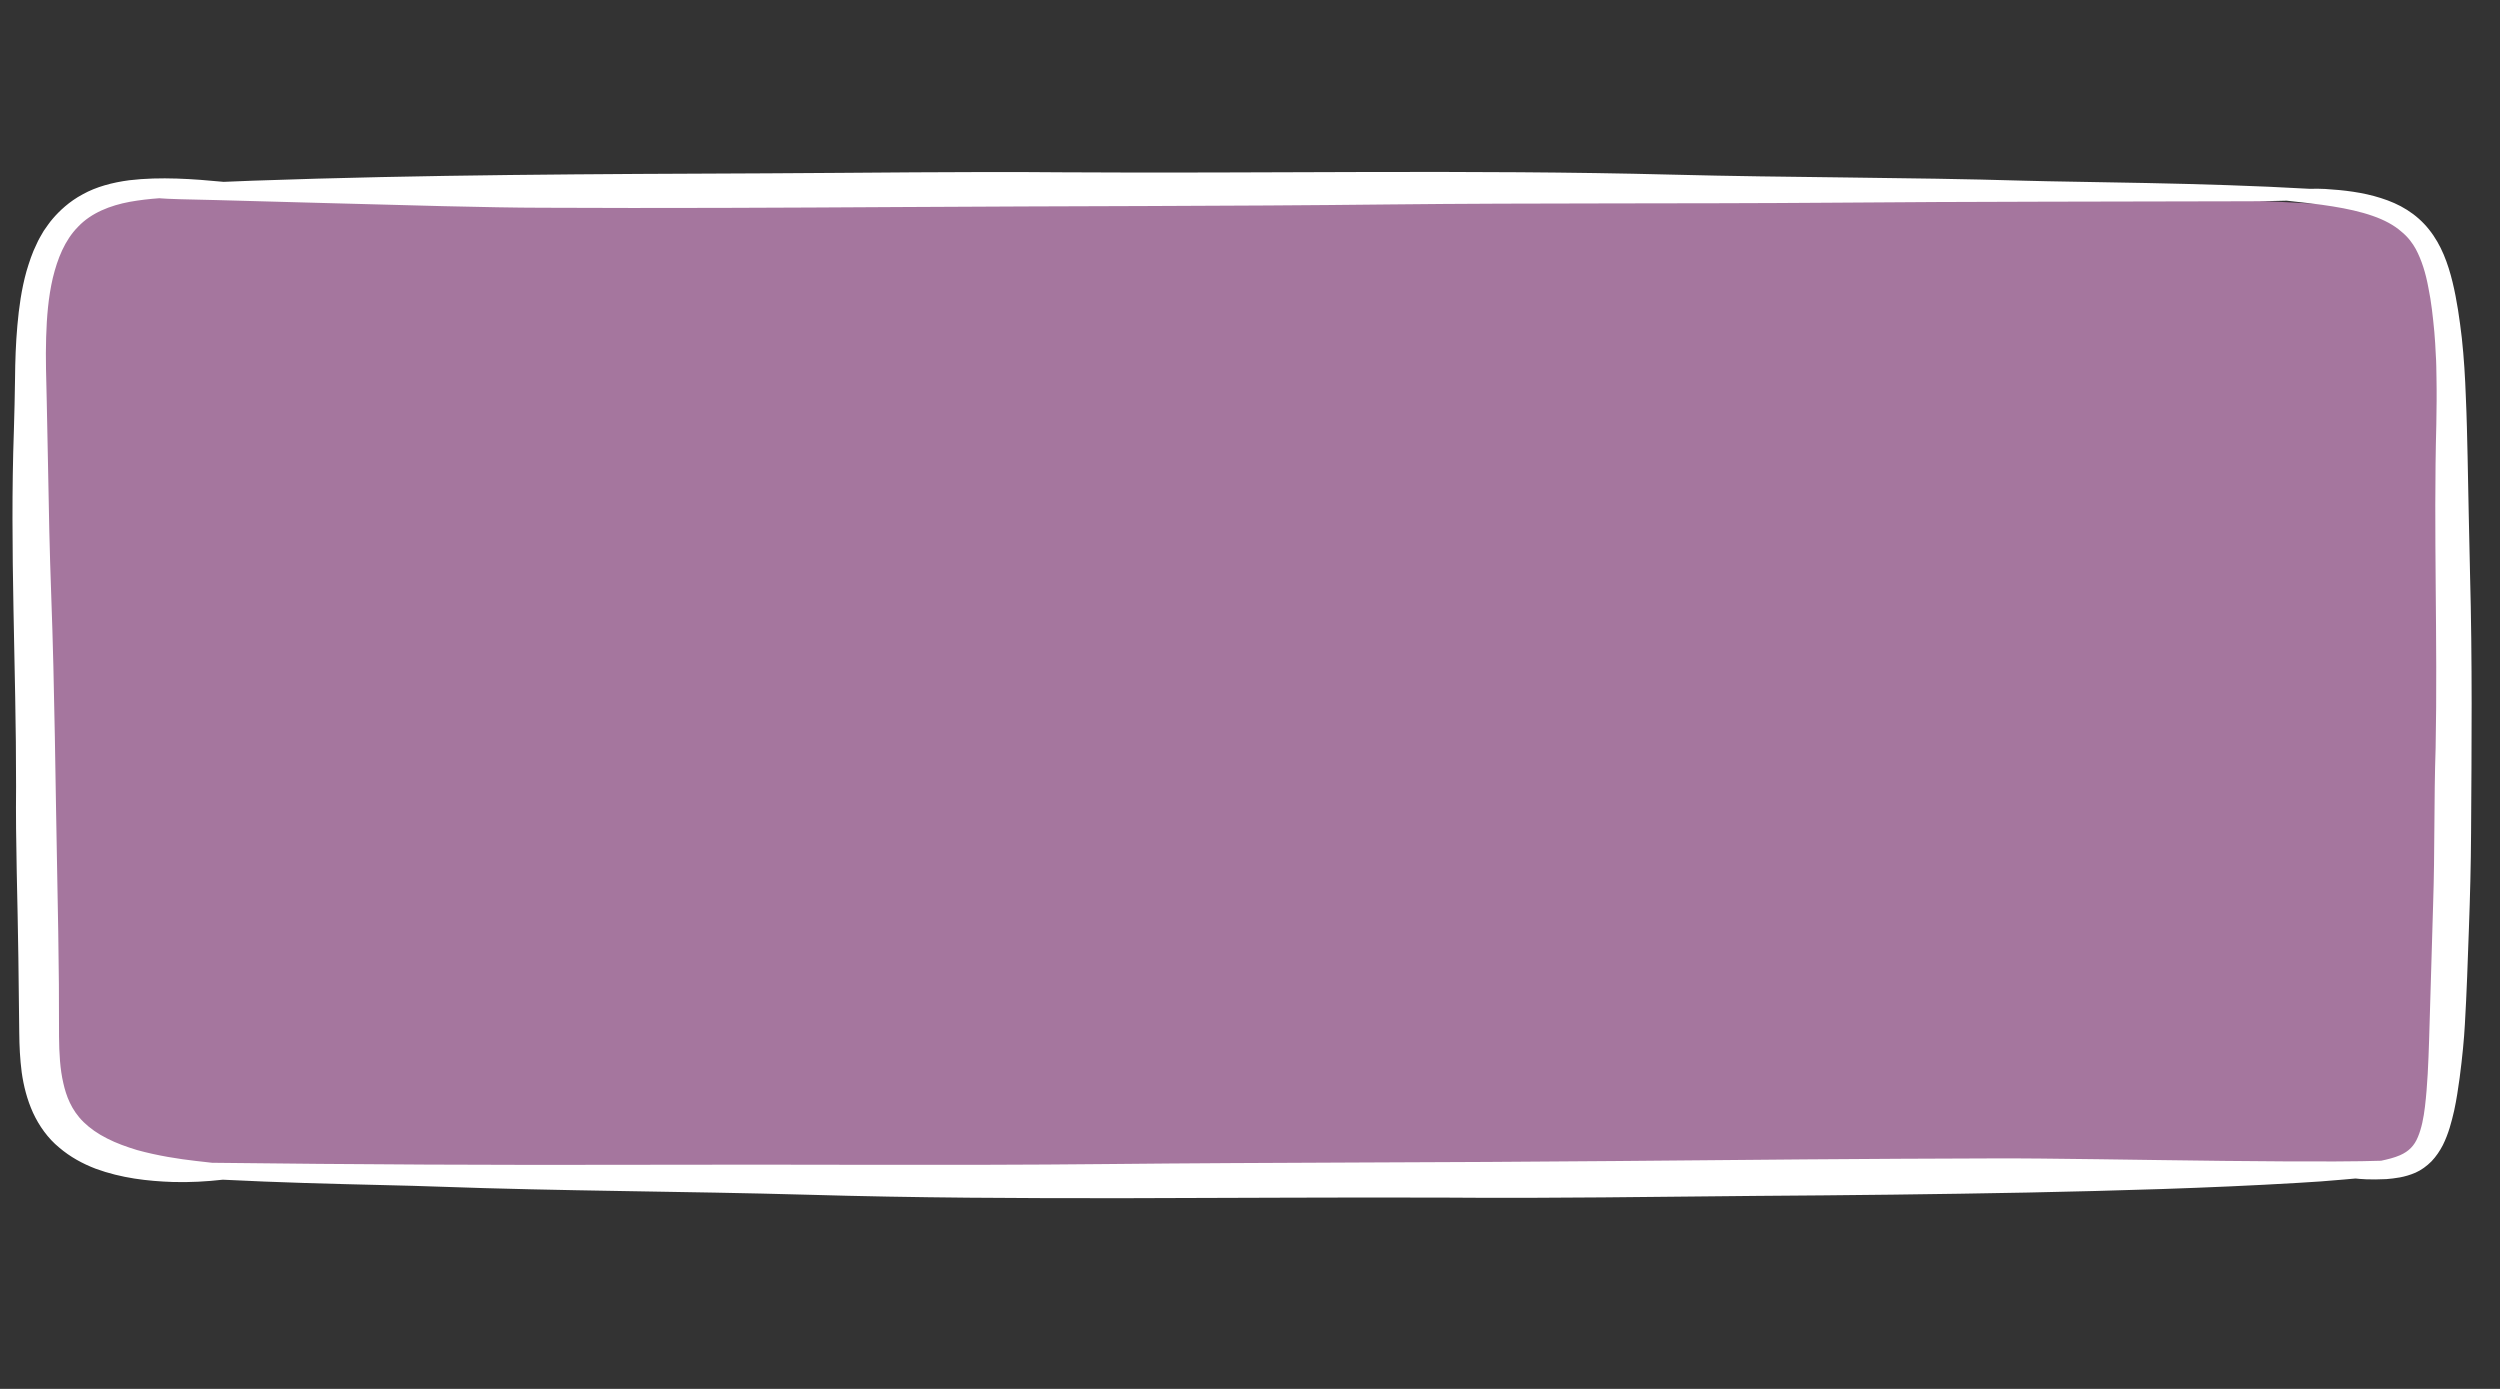 <svg xmlns="http://www.w3.org/2000/svg" xmlns:xlink="http://www.w3.org/1999/xlink" width="90" zoomAndPan="magnify" viewBox="0 0 67.5 37.5" height="50" preserveAspectRatio="xMidYMid meet" version="1.0"><rect x="0" y="0" width="67.5" height="37.5" fill="#333333" stroke="none"/><defs><clipPath id="169065e988"><path d="M 0.199 5 L 66.809 5 L 66.809 32 L 0.199 32 Z M 0.199 5 " clip-rule="nonzero"/></clipPath><clipPath id="e47abc1fbe"><path d="M 0.199 4.574 L 66.809 4.574 L 66.809 32.699 L 0.199 32.699 Z M 0.199 4.574 " clip-rule="nonzero"/></clipPath></defs><g clip-path="url(#169065e988)"><path fill="#a5769e" d="M 29.516 31.961 C 26.414 31.961 24.043 31.93 21.832 31.867 C 20.371 31.824 18.887 31.801 17.453 31.777 C 15.609 31.746 13.707 31.715 11.836 31.648 C 11.434 31.633 10.891 31.617 10.262 31.602 C 9.66 31.59 8.977 31.57 8.242 31.547 C 7.543 31.523 6.789 31.496 6.035 31.461 L 6.004 31.461 L 5.973 31.465 C 5.598 31.504 5.254 31.523 4.934 31.523 C 4.852 31.523 4.77 31.523 4.688 31.52 C 3.879 31.492 3.27 31.391 2.715 31.184 C 2.383 31.059 2.09 30.891 1.852 30.688 C 1.605 30.48 1.395 30.203 1.246 29.879 C 1.117 29.594 1.023 29.262 0.977 28.902 C 0.926 28.527 0.914 28.16 0.91 27.883 L 0.887 25.852 C 0.883 25.293 0.871 24.738 0.859 24.184 C 0.836 23.219 0.816 22.215 0.824 21.234 C 0.828 19.992 0.801 18.734 0.777 17.516 C 0.738 15.586 0.699 13.59 0.766 11.629 C 0.785 11.113 0.793 10.609 0.797 10.23 C 0.805 9.711 0.824 9.25 0.859 8.82 C 0.906 8.266 0.98 7.836 1.094 7.43 C 1.152 7.23 1.227 6.988 1.34 6.766 L 1.348 6.746 C 1.379 6.676 1.426 6.594 1.473 6.512 L 1.512 6.445 L 1.543 6.398 C 1.602 6.312 1.66 6.23 1.719 6.164 L 1.73 6.152 C 1.867 5.992 2.098 5.762 2.418 5.59 C 2.711 5.43 3.098 5.312 3.539 5.254 C 3.812 5.223 4.105 5.207 4.43 5.207 C 4.957 5.207 5.496 5.25 6 5.301 L 6.055 5.301 C 6.312 5.289 6.57 5.281 6.824 5.27 C 11.309 5.113 15.871 5.09 20.285 5.074 L 20.723 5.07 C 21.559 5.066 22.391 5.062 23.227 5.055 C 24.398 5.047 25.609 5.039 26.801 5.039 C 27.465 5.039 28.07 5.039 28.648 5.047 C 29.406 5.051 30.164 5.051 30.926 5.051 C 32.16 5.051 33.395 5.047 34.629 5.043 C 35.863 5.039 37.098 5.035 38.336 5.035 C 41.059 5.035 43.152 5.055 45.129 5.105 C 46.609 5.145 48.113 5.164 49.57 5.18 C 51.234 5.199 52.961 5.223 54.652 5.273 C 55.07 5.285 55.648 5.293 56.312 5.305 C 57.984 5.332 60.27 5.371 62.34 5.492 L 62.375 5.492 C 62.43 5.488 62.484 5.488 62.539 5.488 C 62.613 5.488 62.688 5.492 62.762 5.496 C 63.34 5.527 63.773 5.598 64.168 5.723 C 64.402 5.797 64.605 5.887 64.781 6 C 64.969 6.117 65.141 6.27 65.277 6.441 C 65.523 6.75 65.703 7.152 65.84 7.711 C 65.957 8.207 66.023 8.703 66.082 9.172 C 66.129 9.621 66.16 10.105 66.188 10.742 C 66.207 11.242 66.219 11.75 66.23 12.238 L 66.234 12.328 C 66.242 12.75 66.25 13.172 66.258 13.594 C 66.27 14.223 66.281 14.871 66.301 15.512 C 66.359 17.742 66.344 20.016 66.328 22.215 L 66.328 22.488 C 66.324 23.277 66.305 24.121 66.27 25.07 C 66.242 25.82 66.211 26.75 66.16 27.648 C 66.145 27.891 66.109 28.398 66.023 29.055 C 65.977 29.363 65.938 29.629 65.879 29.902 C 65.812 30.188 65.742 30.465 65.605 30.742 C 65.539 30.871 65.457 30.988 65.363 31.09 C 65.281 31.176 65.168 31.254 65.059 31.305 C 64.816 31.41 64.598 31.43 64.402 31.445 C 64.297 31.449 64.184 31.453 64.078 31.453 C 63.84 31.453 63.699 31.438 63.66 31.434 L 63.605 31.426 L 63.242 31.457 C 62.828 31.496 62.41 31.523 62.016 31.547 C 59.543 31.695 57.055 31.758 54.734 31.809 C 52.16 31.855 49.602 31.883 47.438 31.898 C 46.645 31.906 45.848 31.914 45.055 31.922 C 43.613 31.938 42.125 31.953 40.66 31.953 C 40.148 31.953 39.637 31.949 39.125 31.945 C 38.477 31.941 37.832 31.941 37.188 31.941 C 35.91 31.941 34.629 31.945 33.352 31.949 C 32.074 31.953 30.797 31.961 29.516 31.961 Z M 29.516 31.961 " fill-opacity="1" fill-rule="nonzero"/></g><g clip-path="url(#e47abc1fbe)"><path fill="#ffffff" d="M 66.691 15.5 C 66.664 14.441 66.648 13.379 66.625 12.32 C 66.613 11.789 66.602 11.258 66.578 10.727 C 66.559 10.195 66.527 9.66 66.469 9.125 C 66.41 8.625 66.34 8.117 66.219 7.617 C 66.098 7.121 65.918 6.613 65.582 6.195 C 65.418 5.988 65.215 5.809 64.992 5.668 C 64.77 5.527 64.531 5.426 64.285 5.348 C 63.793 5.191 63.285 5.133 62.781 5.102 C 62.645 5.094 62.504 5.094 62.363 5.098 C 59.445 4.93 56.117 4.922 54.664 4.879 C 51.492 4.785 48.312 4.797 45.137 4.715 C 39.645 4.574 34.148 4.688 28.652 4.652 C 26.008 4.629 23.363 4.668 20.723 4.68 C 16.082 4.699 11.445 4.715 6.812 4.879 C 6.555 4.887 6.297 4.898 6.039 4.91 C 5.219 4.832 4.336 4.766 3.488 4.867 C 3.039 4.926 2.598 5.043 2.234 5.246 C 1.867 5.441 1.602 5.699 1.43 5.898 C 1.336 6.004 1.262 6.121 1.18 6.234 C 1.113 6.352 1.039 6.469 0.988 6.59 C 0.867 6.832 0.789 7.078 0.715 7.324 C 0.578 7.816 0.512 8.305 0.469 8.789 C 0.426 9.27 0.41 9.75 0.406 10.227 C 0.398 10.691 0.391 11.152 0.375 11.617 C 0.262 14.82 0.438 18.023 0.434 21.23 C 0.418 22.773 0.477 24.312 0.496 25.855 L 0.52 27.891 C 0.523 28.234 0.539 28.59 0.586 28.953 C 0.637 29.316 0.73 29.688 0.891 30.043 C 1.055 30.398 1.293 30.734 1.598 30.984 C 1.895 31.238 2.234 31.422 2.582 31.555 C 3.273 31.809 3.984 31.891 4.676 31.914 C 5.129 31.926 5.574 31.902 6.016 31.852 C 6.773 31.891 7.523 31.918 8.23 31.941 C 9.73 31.988 11.039 32.008 11.82 32.039 C 15.148 32.16 18.484 32.164 21.82 32.258 C 27.586 32.426 33.352 32.312 39.121 32.336 C 41.895 32.359 44.668 32.312 47.441 32.289 C 49.875 32.273 52.309 32.246 54.742 32.199 C 57.176 32.148 59.605 32.082 62.039 31.938 C 62.453 31.914 62.863 31.887 63.277 31.848 C 63.383 31.84 63.488 31.828 63.594 31.82 C 63.598 31.82 63.602 31.82 63.605 31.82 C 63.699 31.832 63.992 31.859 64.434 31.836 C 64.652 31.816 64.918 31.793 65.223 31.66 C 65.371 31.594 65.52 31.488 65.652 31.355 C 65.777 31.223 65.879 31.07 65.957 30.918 C 66.113 30.605 66.191 30.293 66.262 29.988 C 66.328 29.684 66.371 29.387 66.41 29.105 C 66.484 28.543 66.531 28.039 66.551 27.668 C 66.602 26.805 66.629 25.945 66.66 25.086 C 66.691 24.227 66.715 23.352 66.719 22.488 C 66.734 20.156 66.754 17.828 66.691 15.5 Z M 65.781 11.449 C 65.703 14.355 65.82 17.273 65.762 20.191 C 65.715 21.59 65.742 22.996 65.695 24.391 L 65.586 28.082 C 65.566 28.691 65.543 29.305 65.473 29.887 C 65.438 30.18 65.383 30.461 65.285 30.695 C 65.188 30.934 65.039 31.086 64.801 31.191 C 64.648 31.258 64.473 31.301 64.289 31.34 C 64.004 31.348 63.578 31.359 63.047 31.359 C 62.23 31.363 61.172 31.355 60.047 31.344 C 57.797 31.32 55.273 31.27 53.828 31.277 C 50.426 31.285 47.023 31.316 43.617 31.348 C 39.023 31.391 34.43 31.383 29.832 31.43 C 25.652 31.473 21.469 31.434 17.289 31.449 C 13.434 31.461 9.578 31.441 5.727 31.395 C 5.598 31.383 5.445 31.363 5.277 31.344 C 4.832 31.293 4.262 31.207 3.699 31.051 C 3.418 30.965 3.141 30.867 2.891 30.738 C 2.641 30.613 2.426 30.461 2.258 30.297 C 1.922 29.969 1.785 29.578 1.711 29.25 C 1.621 28.871 1.598 28.441 1.594 27.988 C 1.594 27.539 1.594 27.051 1.59 26.582 C 1.582 25.633 1.566 24.684 1.547 23.738 C 1.496 21.18 1.477 18.621 1.383 16.066 C 1.34 14.902 1.316 13.738 1.297 12.578 L 1.262 10.832 C 1.25 10.246 1.227 9.676 1.246 9.105 C 1.262 8.562 1.305 8.023 1.426 7.504 C 1.551 6.992 1.746 6.488 2.109 6.121 C 2.465 5.746 2.977 5.547 3.504 5.449 C 3.766 5.402 4.035 5.371 4.305 5.352 C 4.312 5.352 4.324 5.355 4.332 5.355 C 4.5 5.371 5.055 5.387 5.836 5.402 C 6.617 5.422 7.625 5.449 8.699 5.48 C 9.773 5.508 10.91 5.539 11.953 5.566 C 12.992 5.59 13.938 5.609 14.629 5.609 C 17.871 5.625 21.117 5.609 24.363 5.59 C 28.742 5.562 33.121 5.57 37.5 5.52 C 41.484 5.477 45.473 5.504 49.457 5.473 C 53.234 5.441 57.012 5.445 60.789 5.434 C 61.105 5.434 61.422 5.426 61.738 5.418 C 61.762 5.422 61.785 5.422 61.809 5.426 C 62.582 5.508 63.414 5.602 64.059 5.828 C 64.379 5.938 64.641 6.082 64.828 6.246 C 65.023 6.402 65.145 6.578 65.223 6.719 C 65.387 7.023 65.496 7.383 65.566 7.766 C 65.645 8.145 65.688 8.551 65.727 8.961 L 65.75 9.27 L 65.766 9.574 C 65.781 9.773 65.781 9.984 65.785 10.191 C 65.793 10.609 65.789 11.027 65.781 11.449 Z M 65.781 11.449 " fill-opacity="1" fill-rule="nonzero"/></g></svg>